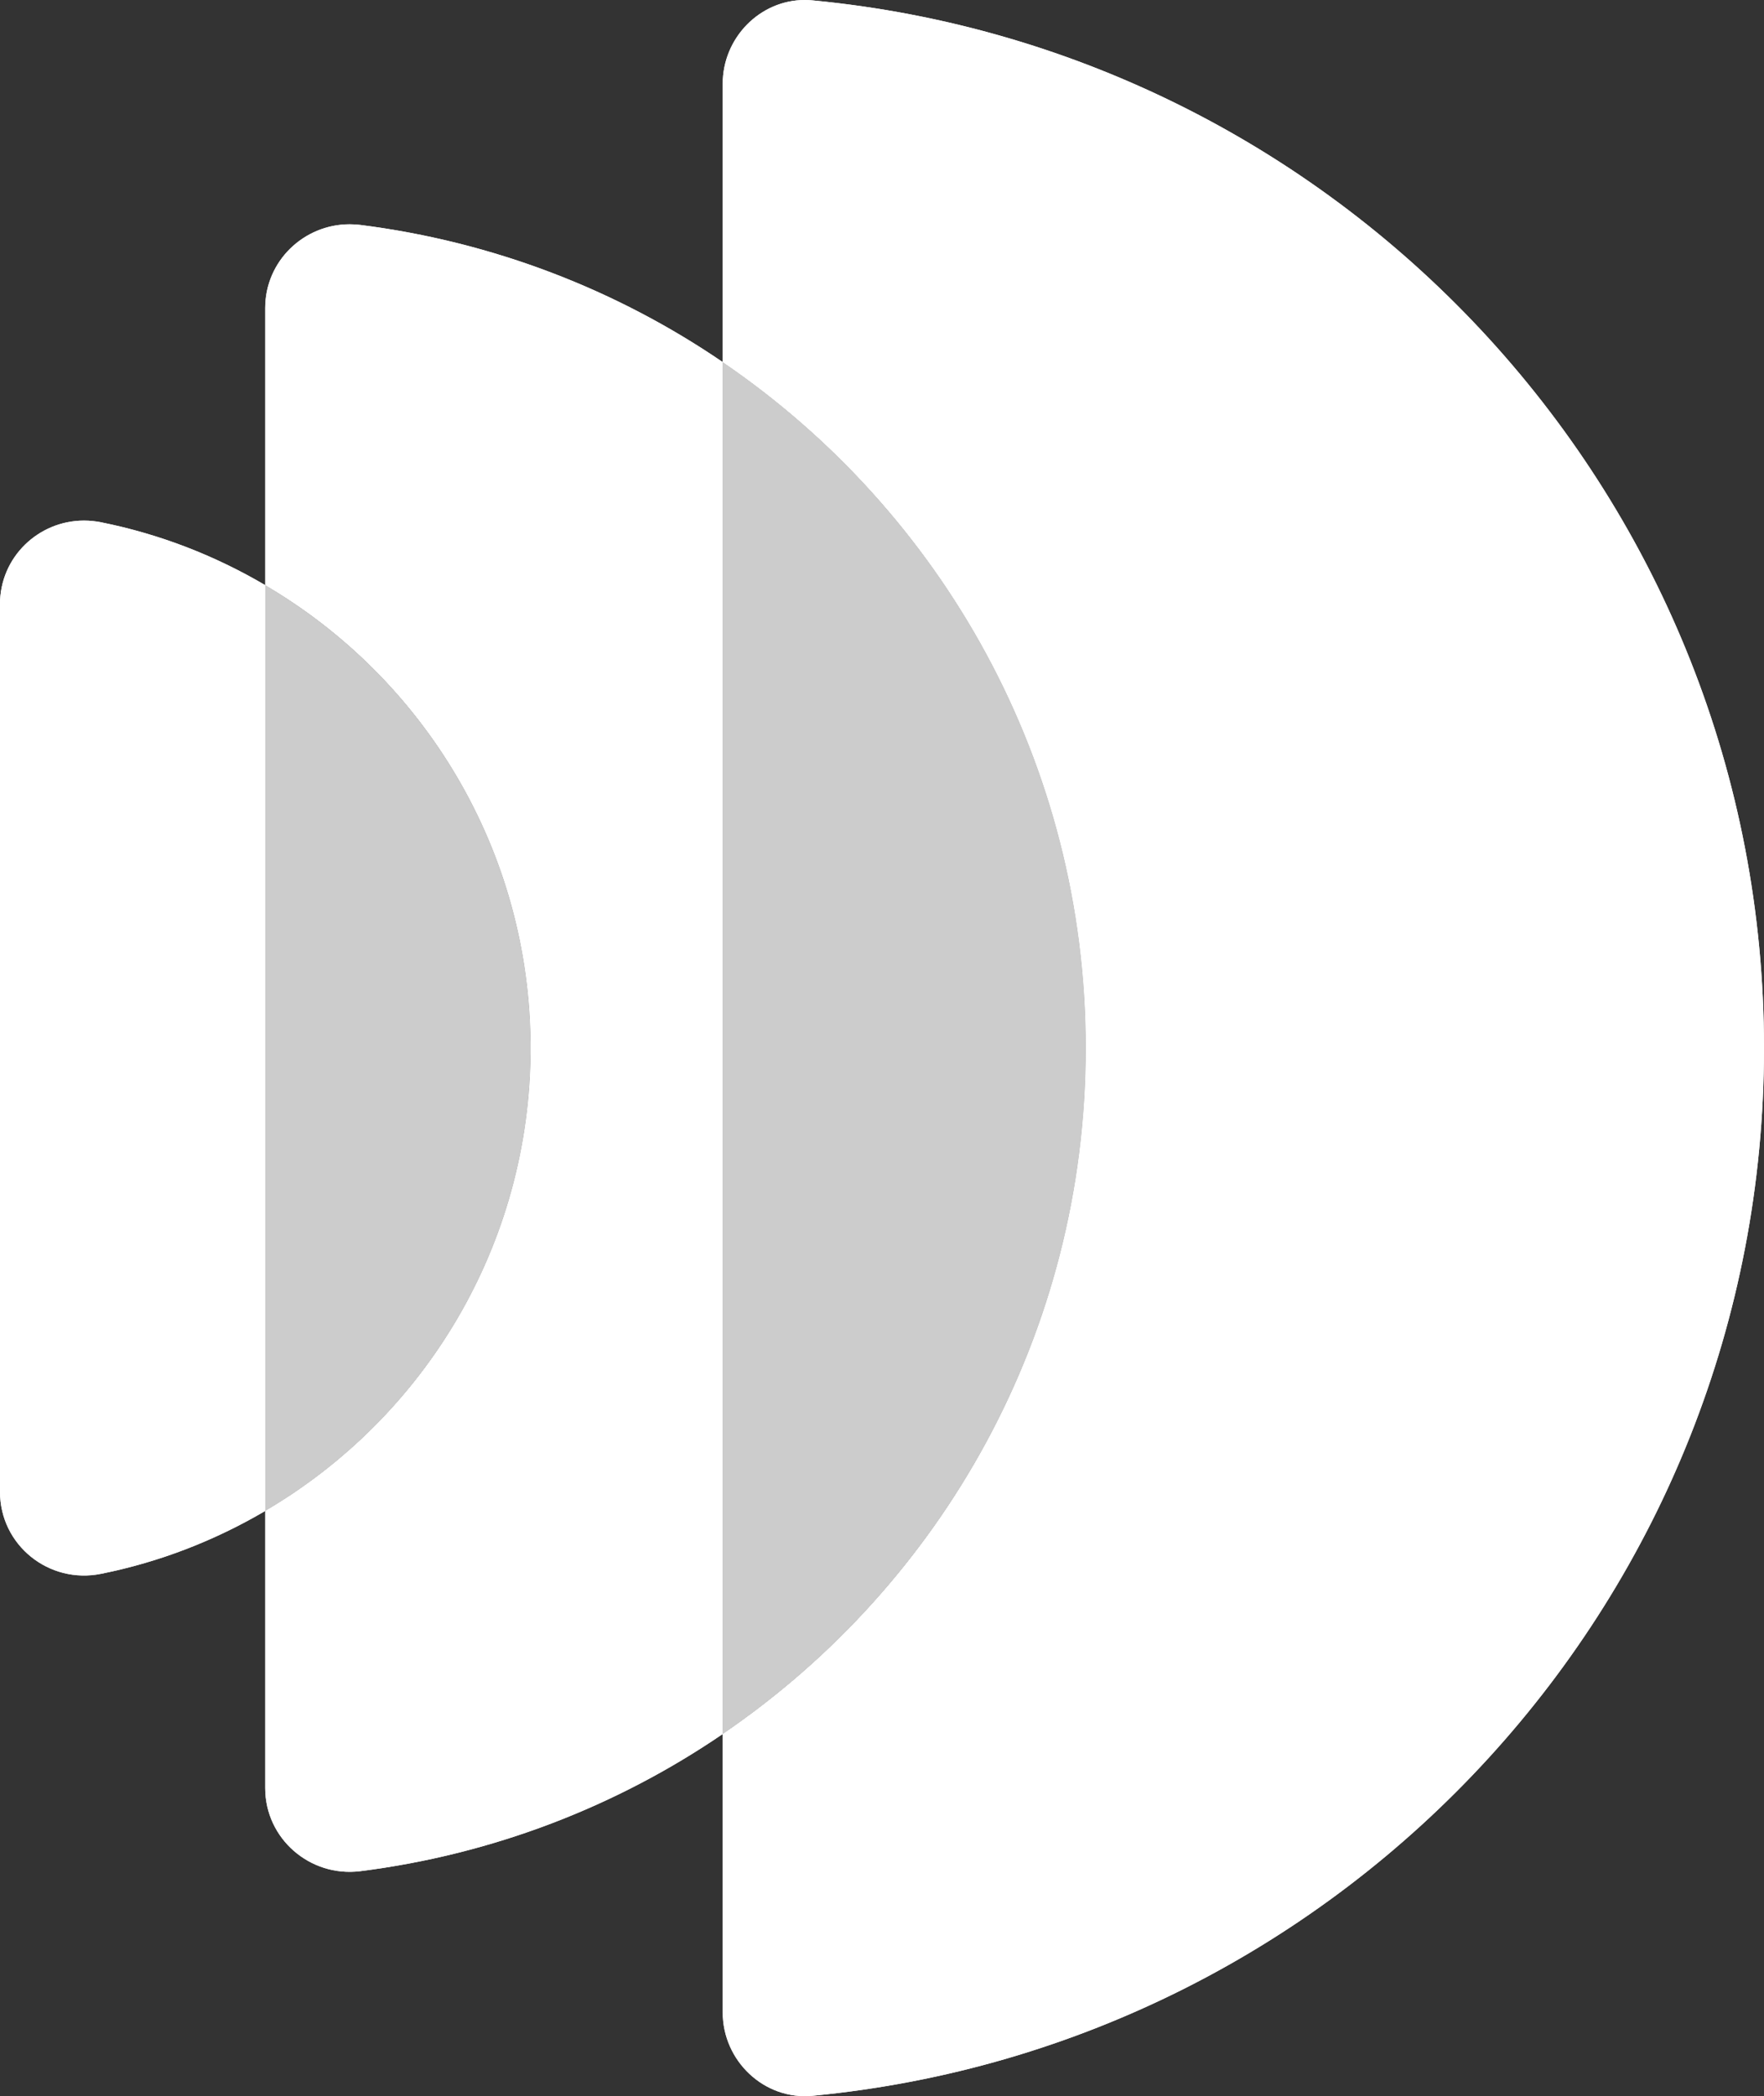 <?xml version="1.0" encoding="UTF-8"?>
<svg id="Layer_2" data-name="Layer 2" xmlns="http://www.w3.org/2000/svg" xmlns:xlink="http://www.w3.org/1999/xlink" viewBox="0 0 529.88 629.53">
  <rect x="0" y="0" width="529.88" height="629.53" fill="#333333" stroke="none"/>
  <defs>
    <style>
      .cls-1, .cls-2 {
        fill: #fff;
      }

      .cls-3 {
        clip-path: url(#clippath-2);
      }

      .cls-4 {
        clip-path: url(#clippath-1);
      }

      .cls-2 {
        stroke-width: 0px;
      }

      .cls-5 {
        opacity: .75;
      }

      .cls-6 {
        clip-path: url(#clippath);
      }
    </style>
    <clipPath id="clippath">
      <path class="cls-2" d="m217.09,25.19v83.56c65.84,44.84,109.08,120.33,109.08,206.02s-43.24,161.18-109.08,206.02v83.56c0,14.62,12.49,26.49,27.03,25.08,160.38-15.33,285.76-150.28,285.76-314.65S404.5,15.44,244.12.12c-.8-.08-1.58-.12-2.37-.12-13.5,0-24.66,11.37-24.66,25.19"/>
    </clipPath>
    <clipPath id="clippath-1">
      <path class="cls-2" d="m79.66,92.53v83.2c47.67,27.91,79.75,79.75,79.75,139.03s-32.08,111.12-79.75,139.03v83.2c0,15.24,13.47,26.85,28.53,24.99,39.96-5.05,77.09-19.49,108.9-41.2V108.75c-31.81-21.71-68.94-36.15-108.9-41.2-1.06-.13-2.13-.19-3.17-.19-13.73,0-25.36,11.02-25.36,25.18"/>
    </clipPath>
    <clipPath id="clippath-2">
      <path class="cls-2" d="m0,181.5v266.53c0,16.04,14.71,27.82,30.4,24.63,17.62-3.54,34.19-10.01,49.26-18.87V175.74c-15.06-8.86-31.63-15.33-49.26-18.87-1.75-.35-3.47-.52-5.17-.52-13.61,0-25.24,10.9-25.24,25.16"/>
    </clipPath>
  </defs>
  <g id="Layer_1-2" data-name="Layer 1">
    <g>
      <g>
        <path class="cls-1" d="m217.09,25.19v83.56c65.84,44.84,109.08,120.33,109.08,206.02s-43.24,161.18-109.08,206.02v83.56c0,14.62,12.49,26.49,27.03,25.08,160.38-15.33,285.76-150.28,285.76-314.65S404.5,15.44,244.12.12c-.8-.08-1.58-.12-2.37-.12-13.5,0-24.66,11.37-24.66,25.19"/>
        <g class="cls-6">
          <rect class="cls-2" x="41.3" y="-19.59" width="664.37" height="670.01" transform="translate(-114.12 350.36) rotate(-44.28)"/>
        </g>
      </g>
      <g class="cls-5">
        <path class="cls-2" d="m326.17,314.76c0,85.68-43.24,161.18-109.08,206.02V108.75c65.84,44.84,109.08,120.33,109.08,206.02"/>
      </g>
      <g>
        <path class="cls-1" d="m79.66,92.53v83.2c47.67,27.91,79.75,79.75,79.75,139.03s-32.08,111.12-79.75,139.03v83.2c0,15.24,13.47,26.85,28.53,24.99,39.96-5.05,77.09-19.49,108.9-41.2V108.75c-31.81-21.71-68.94-36.15-108.9-41.2-1.06-.13-2.13-.19-3.17-.19-13.73,0-25.36,11.02-25.36,25.18"/>
        <g class="cls-4">
          <rect class="cls-2" x="-62.14" y="80.05" width="421.03" height="471.1" transform="translate(-166.44 165.58) rotate(-39.34)"/>
        </g>
      </g>
      <g class="cls-5">
        <path class="cls-2" d="m159.4,314.76c0,59.28-32.08,111.12-79.75,139.03V175.74c47.67,27.91,79.75,79.75,79.75,139.03"/>
      </g>
      <g>
        <path class="cls-1" d="m0,181.5v266.53c0,16.04,14.71,27.82,30.4,24.63,17.62-3.54,34.19-10.01,49.26-18.87V175.74c-15.06-8.86-31.63-15.33-49.26-18.87-1.75-.35-3.47-.52-5.17-.52-13.61,0-25.24,10.9-25.24,25.16"/>
        <g class="cls-3">
          <rect class="cls-2" x="-109.23" y="184.37" width="298.11" height="263.45" transform="translate(-230.5 147.49) rotate(-50.87)"/>
        </g>
      </g>
    </g>
  </g>
</svg>